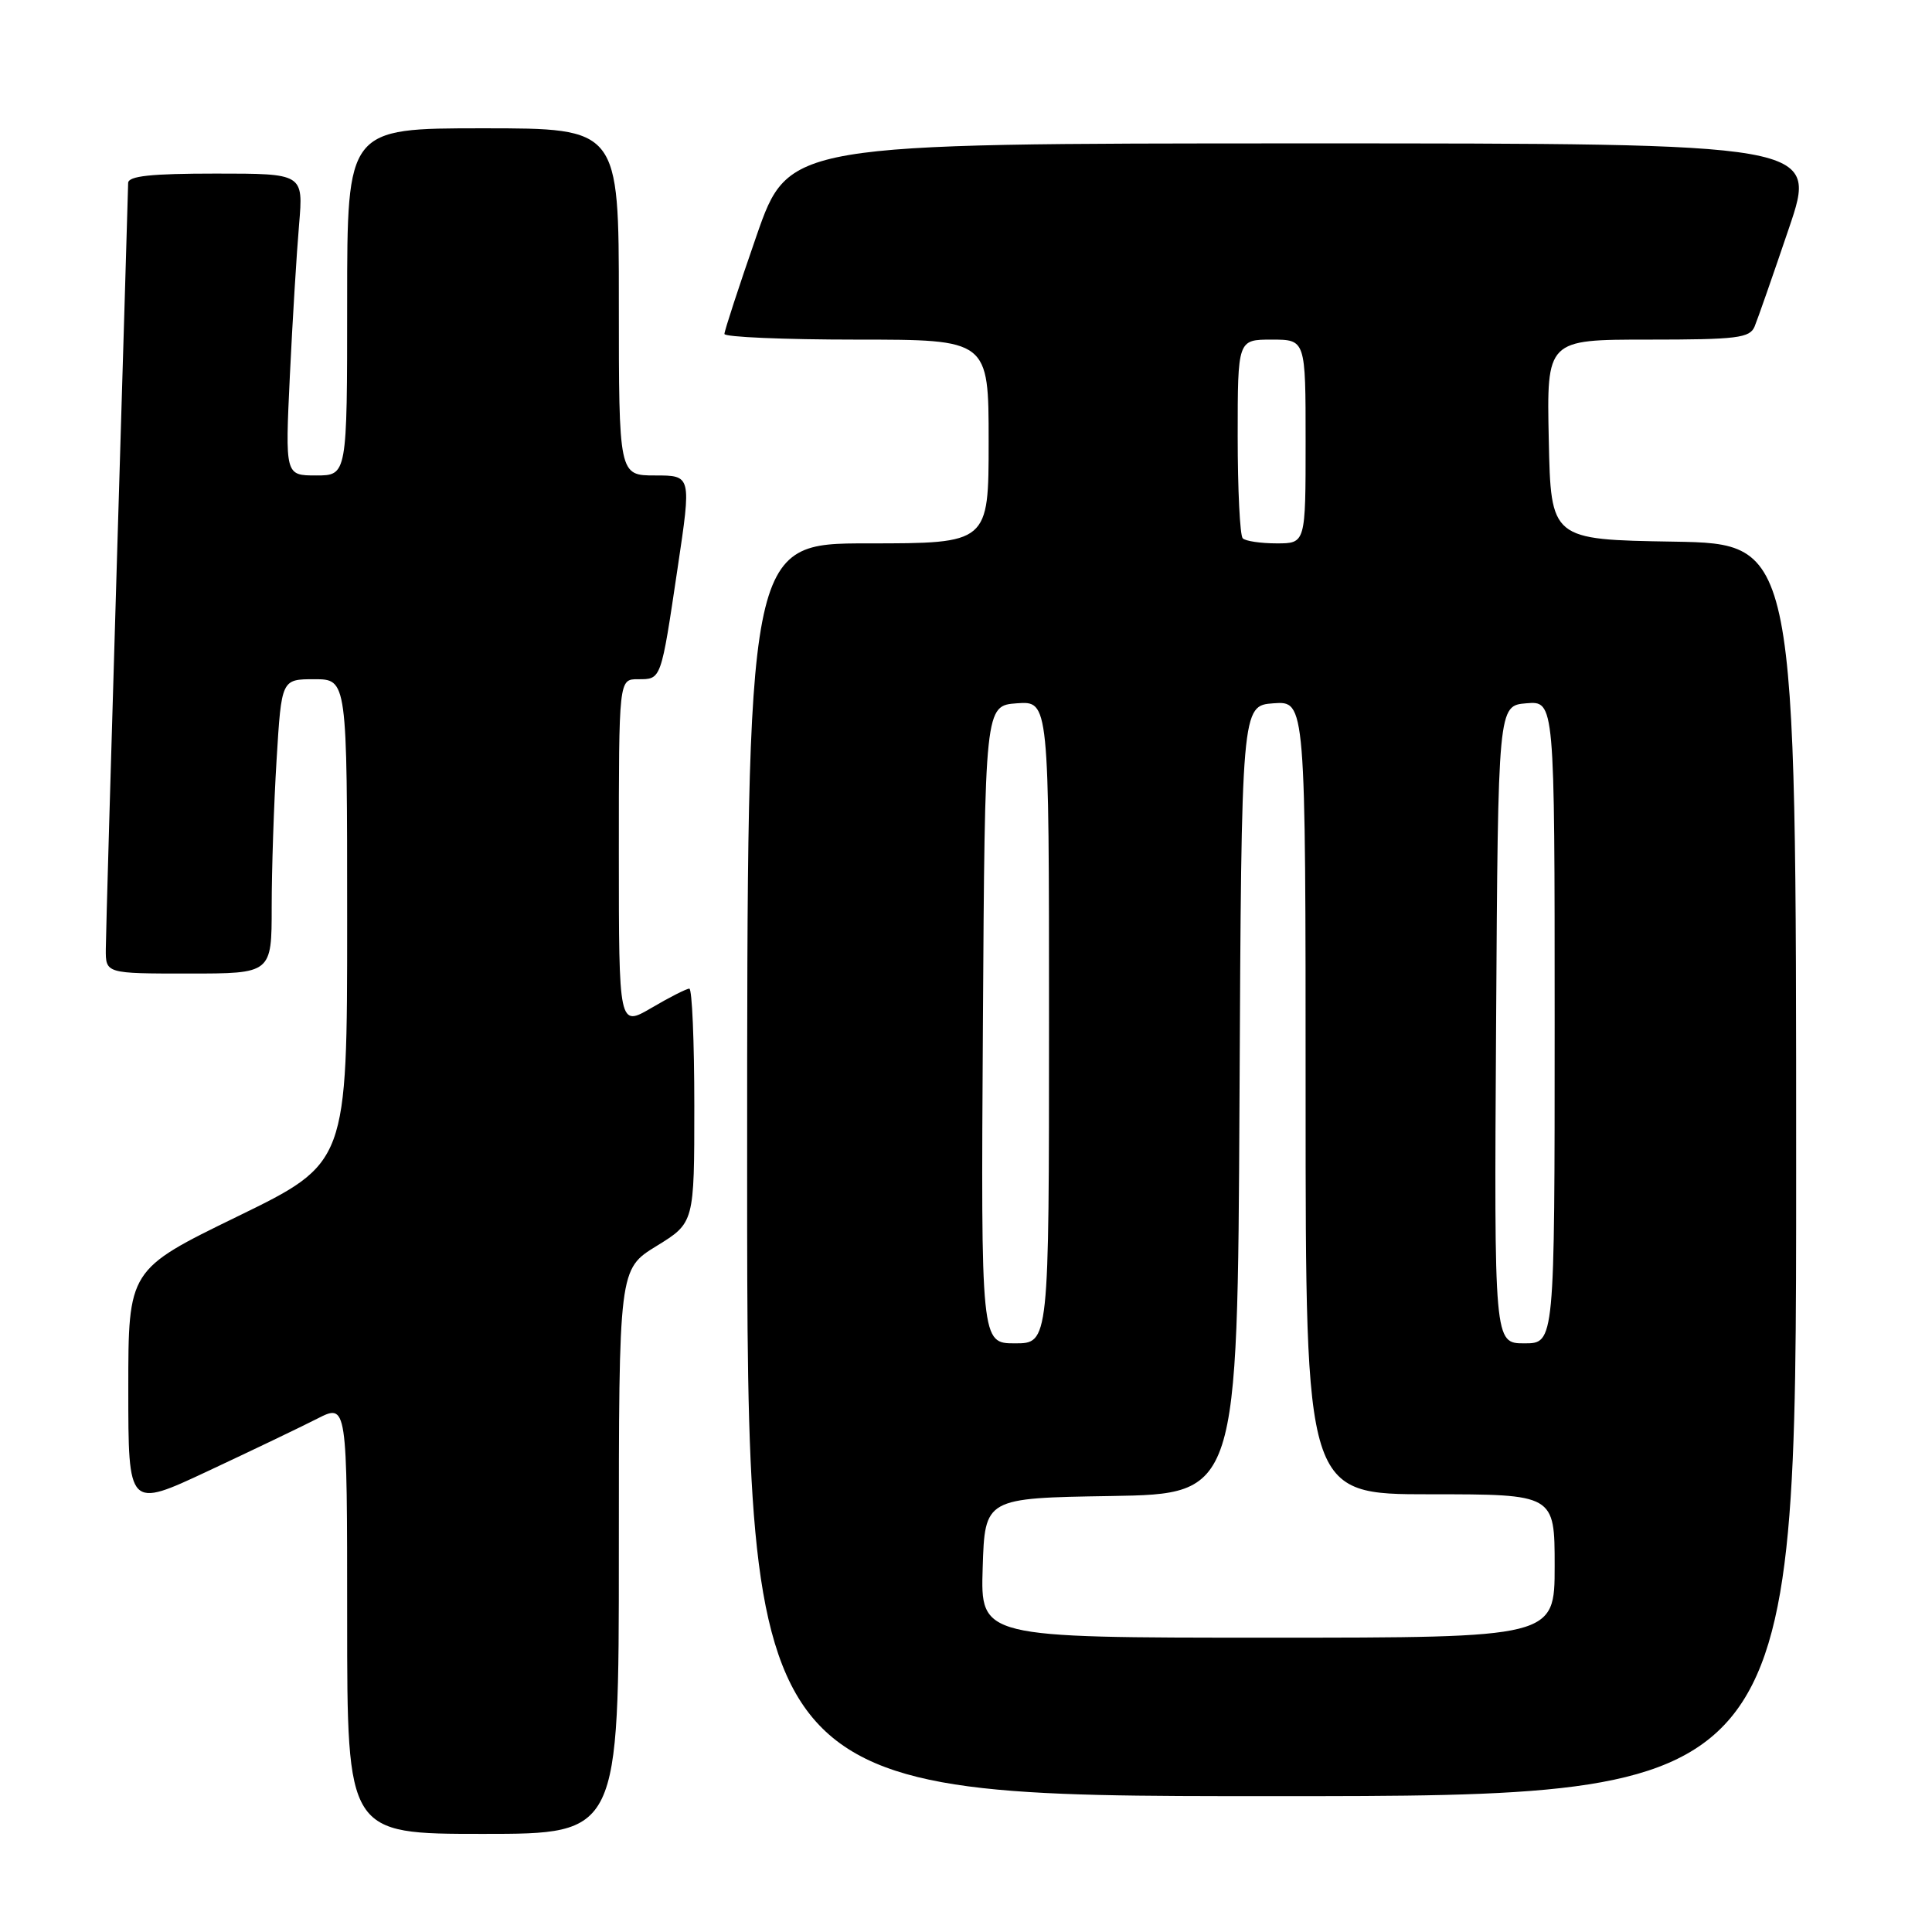 <?xml version="1.0" encoding="UTF-8" standalone="no"?>
<!DOCTYPE svg PUBLIC "-//W3C//DTD SVG 1.1//EN" "http://www.w3.org/Graphics/SVG/1.1/DTD/svg11.dtd" >
<svg xmlns="http://www.w3.org/2000/svg" xmlns:xlink="http://www.w3.org/1999/xlink" version="1.1" viewBox="0 0 256 256">
 <g >
 <path fill="currentColor"
d=" M 82.00 205.59 C 82.00 168.17 82.00 168.17 87.00 165.10 C 92.00 162.02 92.00 162.02 92.00 146.51 C 92.00 137.98 91.70 131.00 91.34 131.00 C 90.97 131.00 88.72 132.14 86.34 133.54 C 82.00 136.08 82.00 136.08 82.00 113.04 C 82.00 90.00 82.00 90.00 84.53 90.00 C 87.64 90.00 87.56 90.24 89.79 75.25 C 91.62 63.00 91.62 63.00 86.81 63.00 C 82.00 63.00 82.00 63.00 82.00 40.00 C 82.00 17.00 82.00 17.00 64.00 17.00 C 46.00 17.00 46.00 17.00 46.00 40.00 C 46.00 63.00 46.00 63.00 41.89 63.00 C 37.78 63.00 37.78 63.00 38.41 49.75 C 38.76 42.46 39.31 33.46 39.63 29.75 C 40.20 23.00 40.20 23.00 28.60 23.00 C 20.00 23.00 16.99 23.32 16.98 24.25 C 16.97 24.94 16.30 47.33 15.50 74.00 C 14.70 100.67 14.03 123.96 14.02 125.75 C 14.00 129.00 14.00 129.00 25.00 129.00 C 36.00 129.00 36.00 129.00 36.00 120.16 C 36.00 115.29 36.29 106.52 36.65 100.66 C 37.30 90.00 37.30 90.00 41.65 90.00 C 46.00 90.00 46.00 90.00 46.00 122.05 C 46.00 154.10 46.00 154.10 31.50 161.17 C 17.00 168.23 17.00 168.23 17.00 184.05 C 17.00 199.87 17.00 199.87 27.52 194.94 C 33.31 192.23 39.84 189.10 42.02 187.99 C 46.00 185.96 46.00 185.96 46.00 214.48 C 46.00 243.00 46.00 243.00 64.00 243.00 C 82.00 243.00 82.00 243.00 82.00 205.59 Z  M 238.00 155.02 C 238.00 72.05 238.00 72.05 221.75 71.77 C 205.50 71.50 205.50 71.50 205.22 58.25 C 204.94 45.00 204.94 45.00 218.36 45.00 C 230.21 45.00 231.87 44.79 232.50 43.25 C 232.90 42.29 234.94 36.44 237.04 30.25 C 240.86 19.00 240.86 19.00 172.68 19.00 C 104.50 19.01 104.50 19.01 100.24 31.25 C 97.90 37.99 95.99 43.84 95.99 44.25 C 96.00 44.66 103.88 45.00 113.50 45.00 C 131.00 45.00 131.00 45.00 131.00 58.50 C 131.00 72.00 131.00 72.00 115.00 72.00 C 99.00 72.00 99.00 72.00 99.00 155.00 C 99.00 238.00 99.00 238.00 168.50 238.00 C 238.00 238.00 238.00 238.00 238.00 155.02 Z  M 130.21 207.75 C 130.50 198.50 130.50 198.50 147.24 198.23 C 163.98 197.95 163.98 197.95 164.24 145.73 C 164.50 93.50 164.50 93.50 168.75 93.19 C 173.00 92.89 173.00 92.89 173.00 145.44 C 173.00 198.00 173.00 198.00 189.50 198.00 C 206.00 198.00 206.00 198.00 206.00 207.50 C 206.00 217.00 206.00 217.00 167.96 217.00 C 129.92 217.00 129.92 217.00 130.21 207.75 Z  M 130.24 135.75 C 130.50 93.50 130.50 93.50 134.75 93.19 C 139.00 92.89 139.00 92.89 139.00 135.44 C 139.00 178.00 139.00 178.00 134.49 178.00 C 129.98 178.00 129.98 178.00 130.24 135.75 Z  M 198.24 135.75 C 198.50 93.50 198.50 93.50 202.25 93.19 C 206.00 92.88 206.00 92.88 206.00 135.44 C 206.00 178.00 206.00 178.00 201.99 178.00 C 197.98 178.00 197.98 178.00 198.24 135.75 Z  M 164.67 71.33 C 164.30 70.97 164.00 64.89 164.00 57.83 C 164.00 45.00 164.00 45.00 168.50 45.00 C 173.00 45.00 173.00 45.00 173.00 58.50 C 173.00 72.00 173.00 72.00 169.17 72.00 C 167.06 72.00 165.03 71.70 164.67 71.33 Z "/>
</g>
</svg>